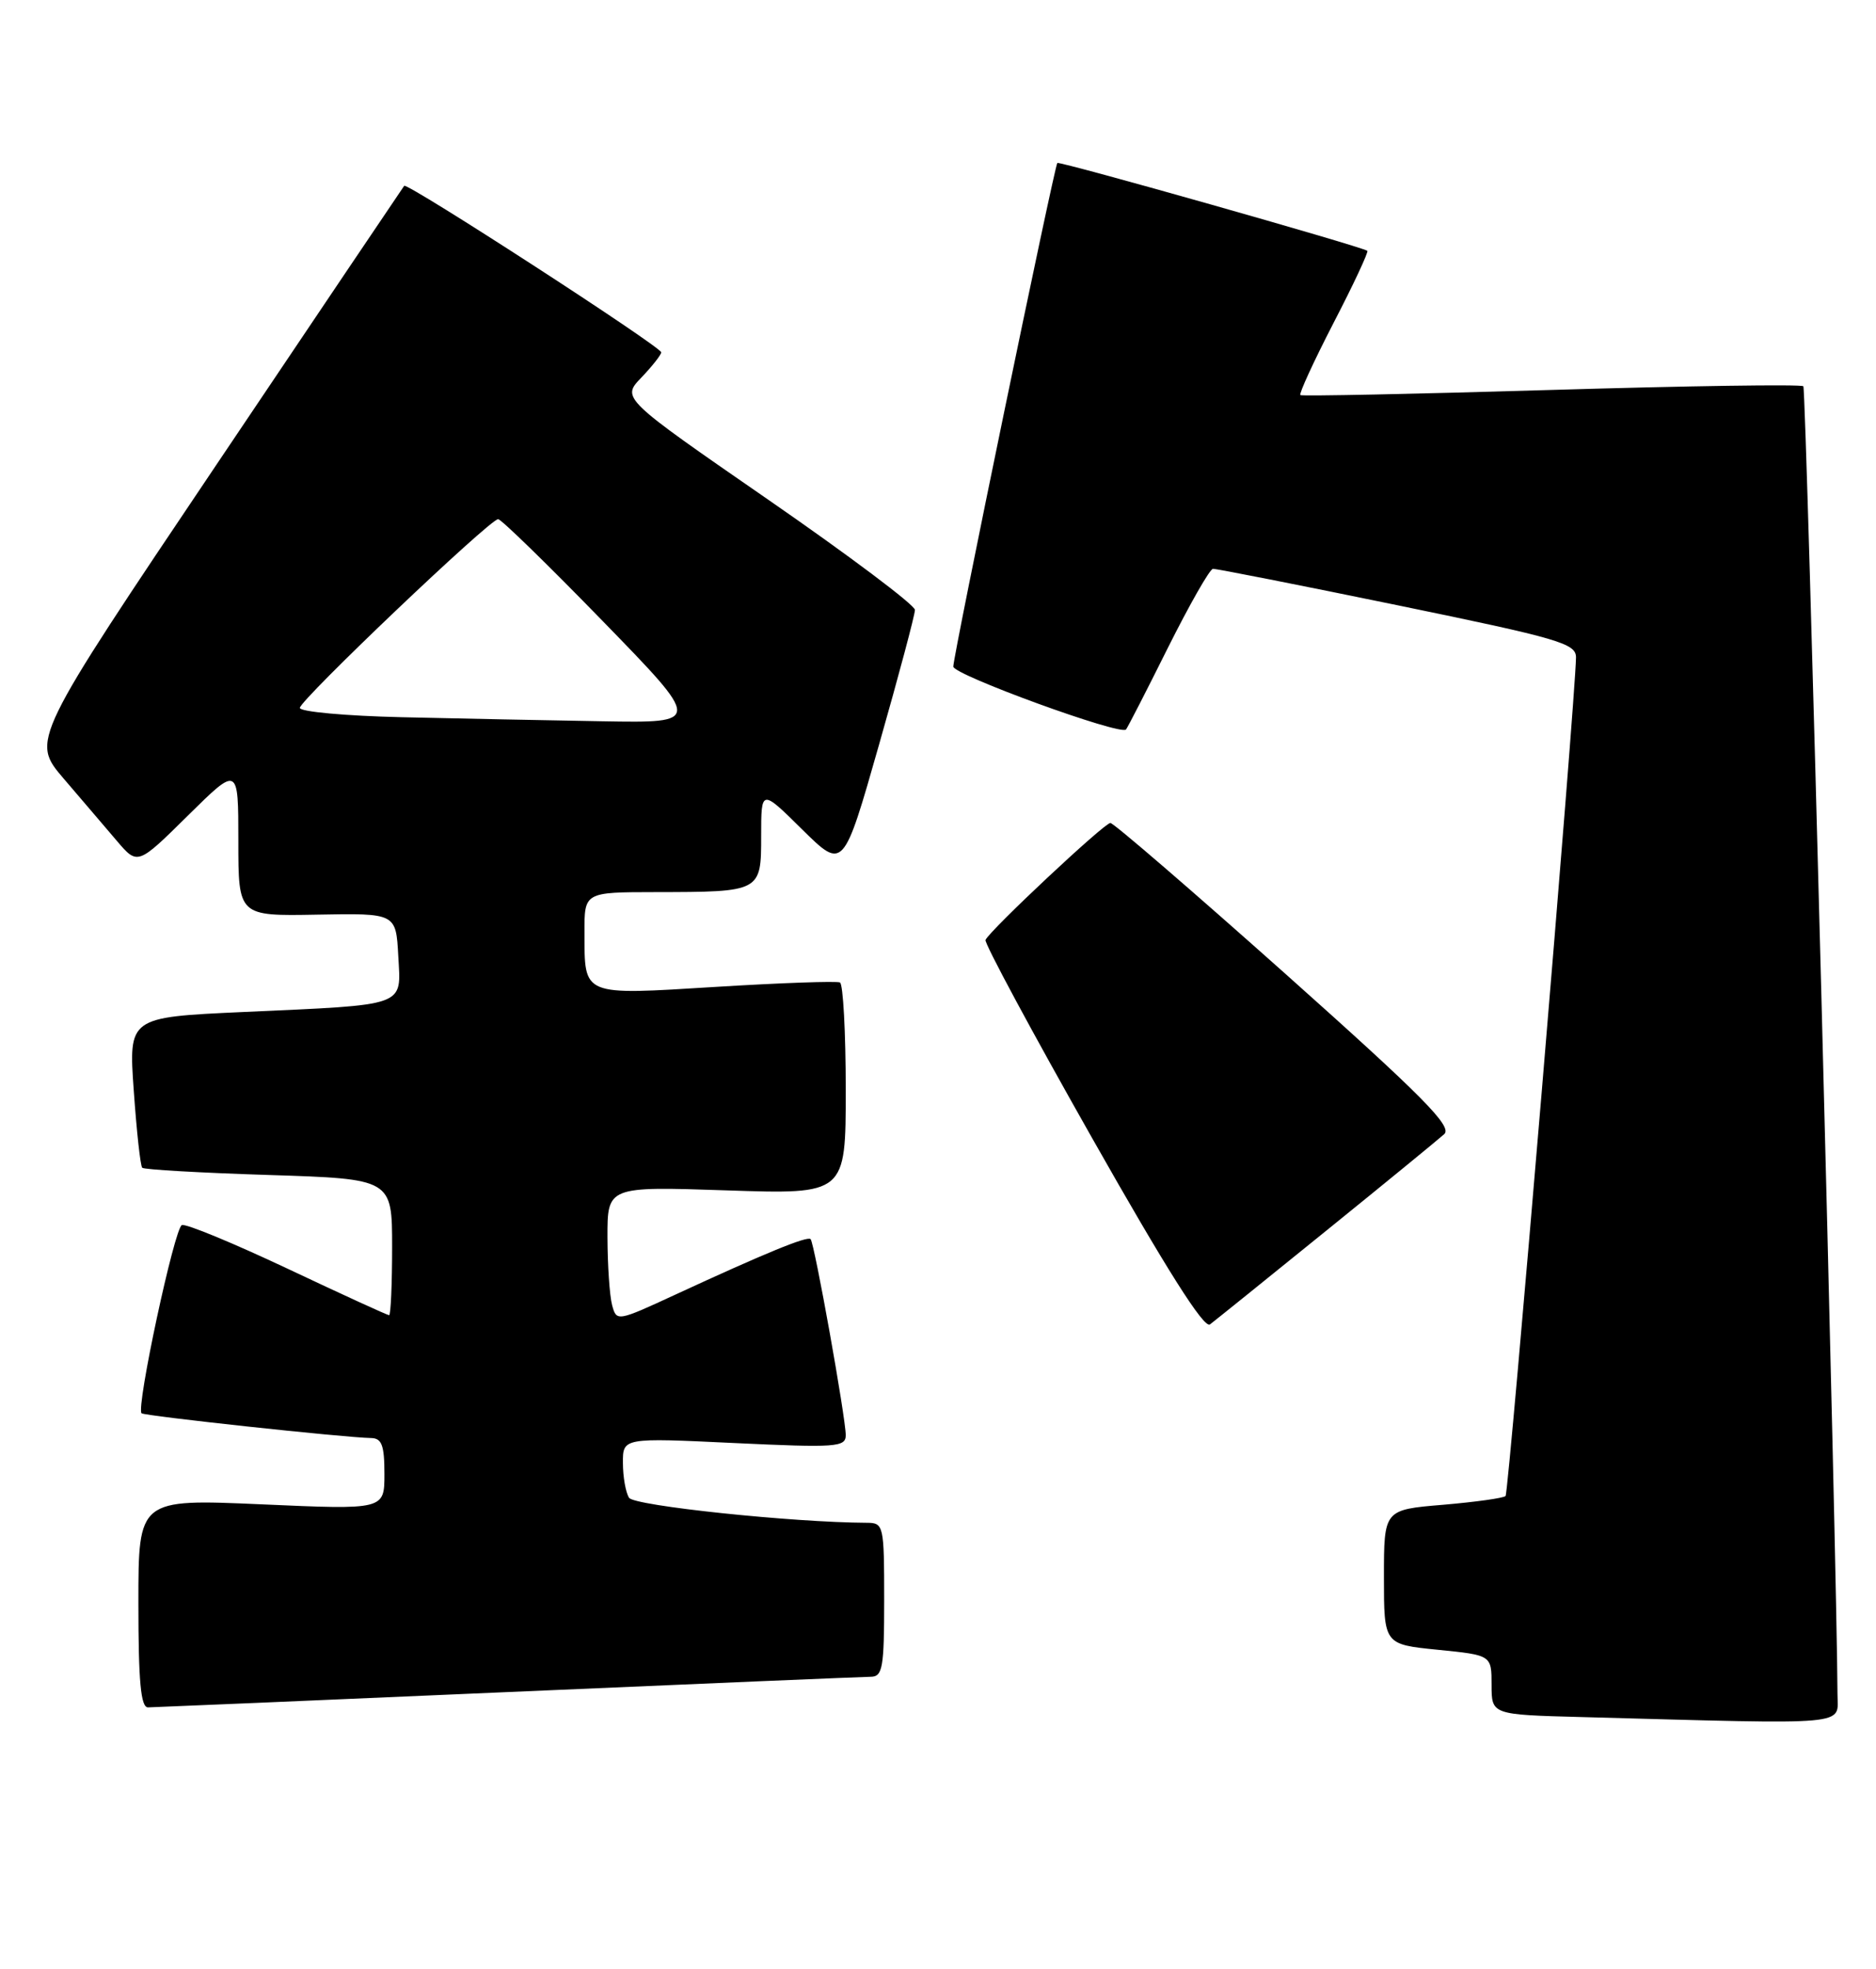 <?xml version="1.0" encoding="UTF-8" standalone="no"?>
<!DOCTYPE svg PUBLIC "-//W3C//DTD SVG 1.1//EN" "http://www.w3.org/Graphics/SVG/1.1/DTD/svg11.dtd" >
<svg xmlns="http://www.w3.org/2000/svg" xmlns:xlink="http://www.w3.org/1999/xlink" version="1.1" viewBox="0 0 244 256">
 <g >
 <path fill="currentColor"
d=" M 238.99 220.25 C 238.94 204.10 234.93 50.60 234.55 50.22 C 234.28 49.95 219.54 50.17 201.78 50.70 C 184.03 51.23 169.33 51.53 169.13 51.37 C 168.92 51.22 170.87 46.98 173.46 41.96 C 176.06 36.95 178.02 32.74 177.84 32.61 C 177.01 32.03 137.76 20.91 137.52 21.19 C 137.13 21.65 123.97 85.30 123.99 86.67 C 124.00 87.74 145.72 95.66 146.45 94.85 C 146.63 94.66 149.08 89.89 151.89 84.25 C 154.71 78.61 157.35 73.98 157.76 73.96 C 158.17 73.93 168.96 76.06 181.75 78.69 C 202.84 83.03 205.00 83.66 204.98 85.49 C 204.91 90.87 196.24 194.09 195.82 194.51 C 195.55 194.78 191.89 195.29 187.67 195.65 C 180.00 196.29 180.00 196.29 180.00 205.05 C 180.00 213.80 180.00 213.80 187.00 214.50 C 194.00 215.20 194.00 215.20 194.00 219.07 C 194.00 222.94 194.00 222.94 205.75 223.25 C 241.37 224.21 239.00 224.43 238.99 220.25 Z  M 66.00 220.00 C 91.03 218.91 112.29 218.02 113.25 218.01 C 114.80 218.00 115.00 216.85 115.00 208.00 C 115.00 198.30 114.93 198.00 112.75 197.99 C 103.11 197.95 82.48 195.78 81.82 194.74 C 81.38 194.06 81.02 192.02 81.02 190.22 C 81.00 186.93 81.00 186.93 95.50 187.62 C 108.74 188.24 110.00 188.16 110.00 186.60 C 110.00 184.35 105.93 161.61 105.43 161.11 C 105.01 160.67 99.49 162.94 87.85 168.32 C 80.26 171.83 80.19 171.84 79.61 169.68 C 79.29 168.48 79.02 164.52 79.01 160.87 C 79.00 154.25 79.00 154.25 94.50 154.77 C 110.00 155.29 110.00 155.29 110.00 141.70 C 110.00 134.23 109.66 127.95 109.25 127.74 C 108.84 127.54 101.59 127.79 93.14 128.31 C 75.56 129.39 76.04 129.58 76.02 121.25 C 76.00 116.00 76.00 116.00 85.25 115.99 C 99.00 115.97 99.00 115.97 99.00 108.67 C 99.00 102.57 99.00 102.57 104.34 107.85 C 109.69 113.12 109.69 113.12 114.34 96.79 C 116.90 87.80 119.00 79.94 119.00 79.30 C 119.00 78.67 110.41 72.22 99.92 64.97 C 80.83 51.78 80.83 51.78 83.42 49.09 C 84.84 47.60 86.00 46.13 86.00 45.81 C 86.00 45.09 52.95 23.69 52.57 24.16 C 52.42 24.35 41.44 40.65 28.17 60.39 C 4.04 96.27 4.04 96.27 8.27 101.22 C 10.60 103.93 13.71 107.59 15.20 109.33 C 17.90 112.50 17.90 112.50 24.45 106.03 C 31.00 99.56 31.00 99.56 31.00 109.34 C 31.00 119.11 31.00 119.11 41.25 118.92 C 51.50 118.73 51.50 118.73 51.80 124.27 C 52.16 130.97 53.18 130.60 31.61 131.58 C 16.72 132.26 16.72 132.26 17.40 141.83 C 17.77 147.09 18.26 151.60 18.50 151.83 C 18.73 152.07 26.14 152.49 34.96 152.77 C 51.00 153.28 51.00 153.28 51.00 162.14 C 51.00 167.01 50.82 171.00 50.61 171.00 C 50.39 171.00 44.47 168.29 37.44 164.97 C 30.42 161.66 24.22 159.09 23.66 159.28 C 22.70 159.60 17.68 183.01 18.41 183.75 C 18.77 184.10 44.78 186.91 48.25 186.97 C 49.66 186.99 50.00 187.90 50.00 191.65 C 50.00 196.30 50.00 196.30 34.00 195.59 C 18.00 194.89 18.00 194.89 18.00 208.44 C 18.00 218.63 18.31 222.00 19.25 221.99 C 19.94 221.98 40.97 221.09 66.00 220.00 Z  M 172.50 160.01 C 180.20 153.78 187.10 148.13 187.84 147.46 C 188.94 146.47 185.07 142.57 167.19 126.62 C 155.08 115.83 144.84 107.00 144.42 107.00 C 143.63 107.00 128.75 120.94 128.18 122.21 C 128.00 122.60 134.24 134.20 142.05 147.98 C 151.69 165.00 156.60 172.77 157.37 172.20 C 157.99 171.73 164.80 166.25 172.50 160.01 Z  M 52.25 93.25 C 44.96 93.08 39.00 92.54 39.00 92.04 C 39.00 91.02 63.71 67.50 64.79 67.50 C 65.18 67.50 71.30 73.46 78.39 80.75 C 91.29 94.00 91.29 94.00 78.39 93.78 C 71.30 93.66 59.54 93.42 52.25 93.25 Z "/>
</g>
</svg>